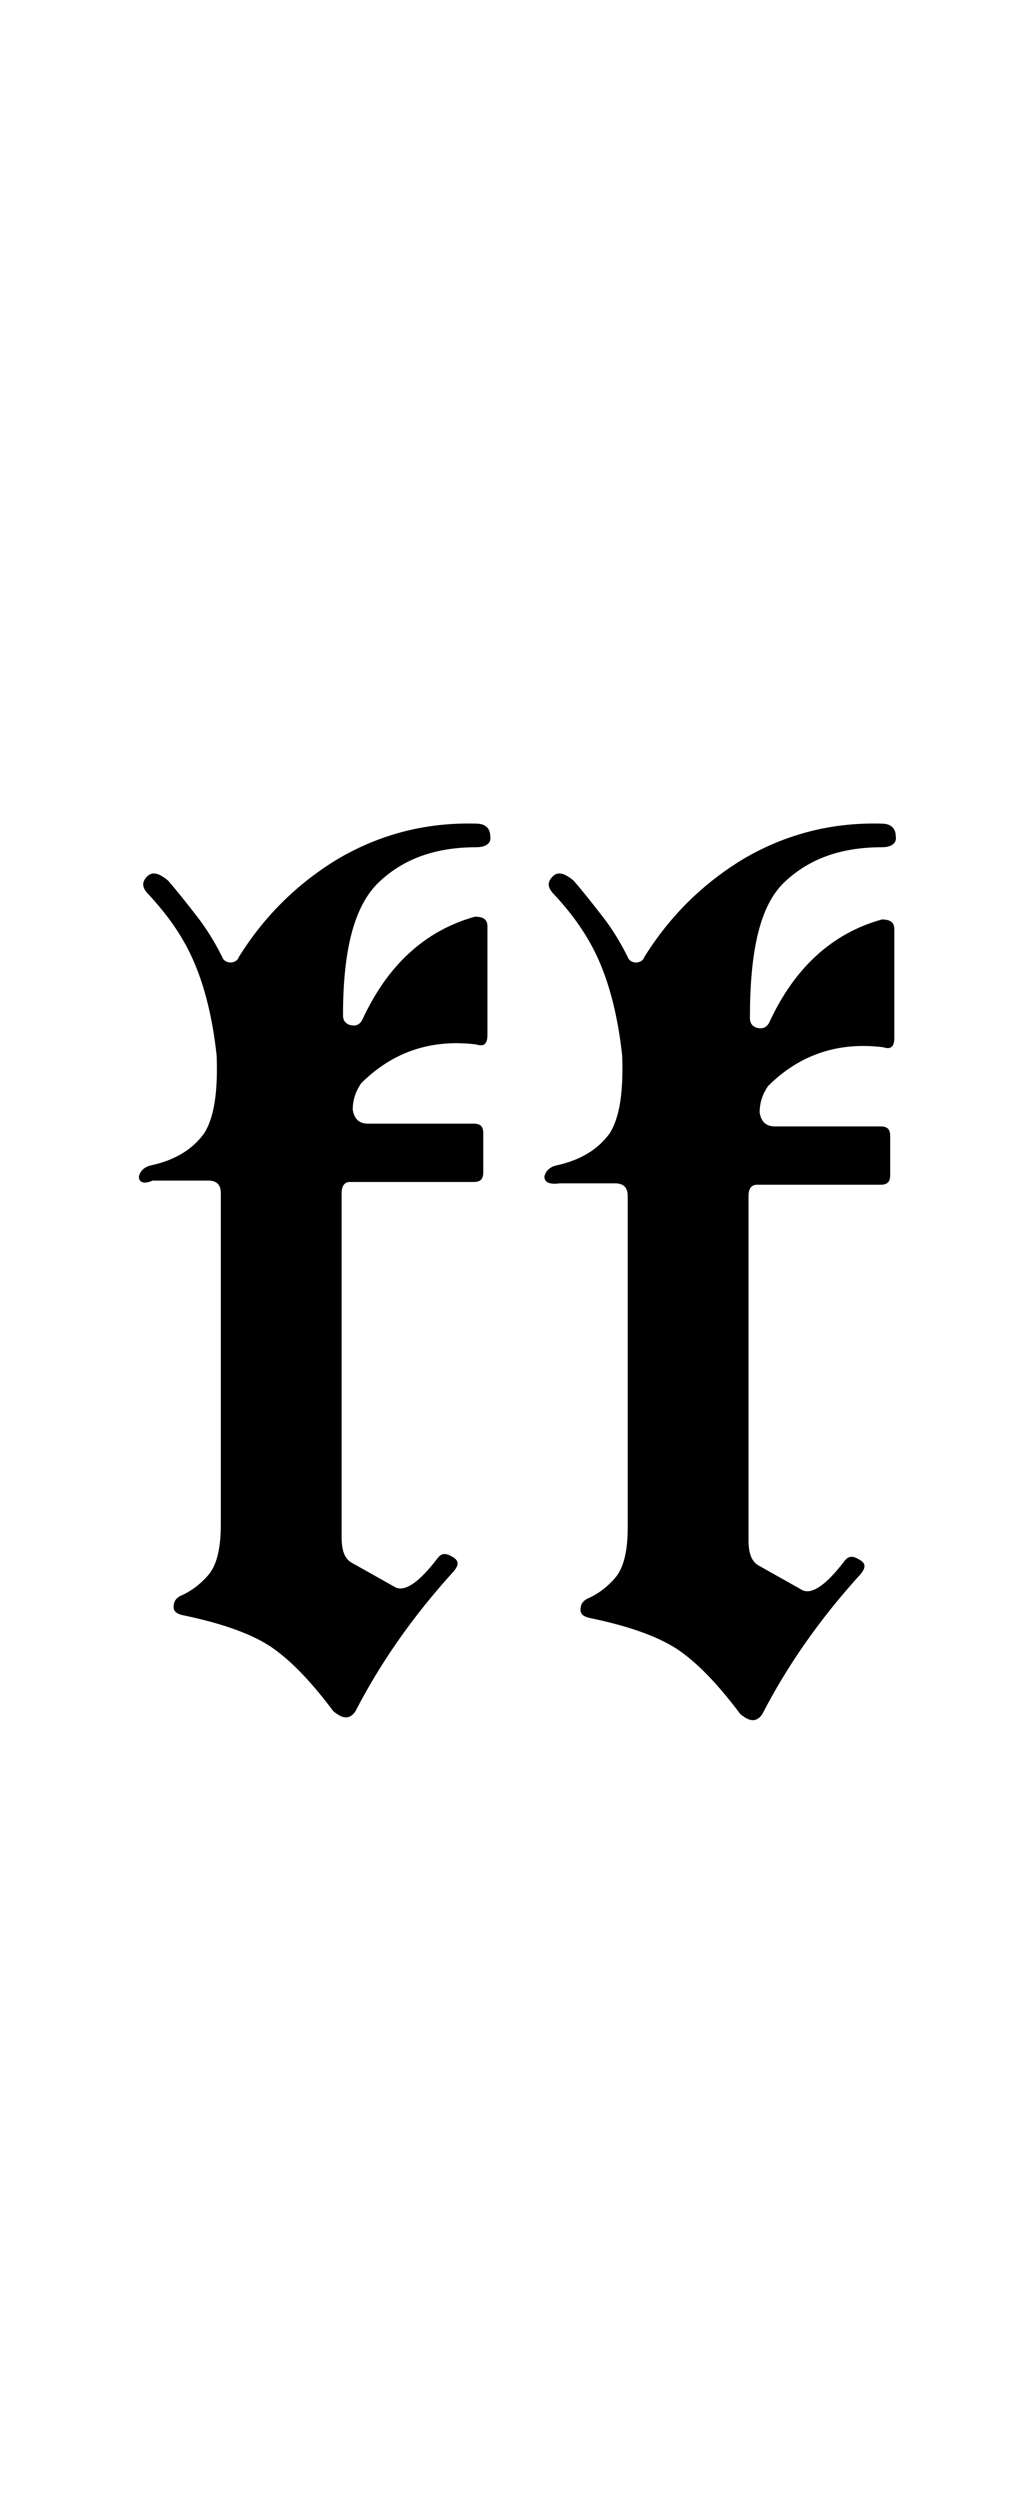 <?xml version="1.0" encoding="utf-8"?>
<!-- Generator: Adobe Illustrator 22.1.0, SVG Export Plug-In . SVG Version: 6.00 Build 0)  -->
<svg version="1.1" xmlns="http://www.w3.org/2000/svg" xmlns:xlink="http://www.w3.org/1999/xlink" x="0px" y="0px"
	 viewBox="0 0 74.6 180" style="enable-background:new 0 0 74.6 180;" xml:space="preserve">
<style type="text/css">
	.st0{display:none;}
	.st1{display:inline;fill:#FF0000;}
</style>
<g id="bg" class="st0">
	<polygon class="st1" points="72.1,0 71.3,0 70.5,0 70.2,0 69.6,0 68.9,0 68.5,0 68,0 67.8,0 67.5,0 67.2,0 67.2,0 66.9,0 66.5,0 
		66.4,0 66.1,0 66.1,0 65.5,0 65.3,0 65.2,0 65.1,0 65,0 64.7,0 64.5,0 64.4,0 64.2,0 64.2,0 64.1,0 64,0 63.9,0 63.6,0 63.6,0 
		63.4,0 63.2,0 63.1,0 63.1,0 62.8,0 62.8,0 62.8,0 62.6,0 62.5,0 62.4,0 62.2,0 62.1,0 62,0 61.9,0 61.8,0 61.8,0 61.7,0 61.7,0 
		61.5,0 61.4,0 61.1,0 61.1,0 61.1,0 61,0 60.9,0 60.9,0 60.9,0 60.8,0 60.7,0 60.7,0 60.4,0 60.4,0 60.4,0 60.3,0 60.1,0 60.1,0 
		60.1,0 60,0 60,0 59.9,0 59.8,0 59.8,0 59.8,0 59.7,0 59.5,0 59.4,0 59.4,0 59.4,0 59.3,0 59.2,0 59.2,0 59.1,0 59.1,0 59,0 59,0 
		59,0 58.9,0 58.7,0 58.7,0 58.5,0 58.4,0 58.4,0 58.4,0 58.3,0 58.3,0 58.2,0 58.2,0 58.1,0 58,0 58,0 58,0 57.9,0 57.9,0 57.8,0 
		57.7,0 57.7,0 57.6,0 57.6,0 57.6,0 57.4,0 57.4,0 57.4,0 57.3,0 57.3,0 57.2,0 57.2,0 57.1,0 57.1,0 57,0 57,0 57,0 57,0 56.9,0 
		56.8,0 56.8,0 56.7,0 56.7,0 56.7,0 56.7,0 56.6,0 56.6,0 56.5,0 56.5,0 56.5,0 56.4,0 56.3,0 56.2,0 56.2,0 56.1,0 56.1,0 56.1,0 
		56,0 56,0 56,0 55.9,0 55.9,0 55.8,0 55.8,0 55.8,0 55.7,0 55.7,0 55.7,0 55.7,0 55.6,0 55.6,0 55.6,0 55.5,0 55.4,0 55.4,0 
		55.3,0 55.3,0 55.1,0 55.1,0 55.1,0 55,0 55,0 55,0 54.9,0 54.9,0 54.9,0 54.8,0 54.8,0 54.7,0 54.7,0 54.7,0 54.7,0 54.7,0 
		54.7,0 54.6,0 54.6,0 54.6,0 54.6,0 54.5,0 54.4,0 54.3,0 54.3,0 54.3,0 54.2,0 54.1,0 54.1,0 54.1,0 54,0 54,0 54,0 54,0 53.9,0 
		53.9,0 53.9,0 53.8,0 53.8,0 53.8,0 53.7,0 53.7,0 53.7,0 53.7,0 53.6,0 53.6,0 53.6,0 53.6,0 53.5,0 53.5,0 53.4,0 53.3,0 53.3,0 
		53.3,0 53.3,0 53.3,0 53.3,0 53.2,0 53.2,0 53.1,0 53.1,0 53,0 53,0 53,0 53,0 53,0 52.9,0 52.9,0 52.9,0 52.8,0 52.8,0 52.8,0 
		52.7,0 52.7,0 52.7,0 52.7,0 52.6,0 52.6,0 52.6,0 52.6,0 52.5,0 52.5,0 52.4,0 52.4,0 52.4,0 52.4,0 52.3,0 52.3,0 52.3,0 52.3,0 
		52.2,0 52.2,0 52.2,0 52.1,0 52.1,0 52.1,0 52.1,0 52,0 52,0 52,0 51.9,0 51.9,0 51.9,0 51.8,0 51.8,0 51.8,0 51.8,0 51.7,0 
		51.7,0 51.6,0 51.6,0 51.6,0 51.6,0 51.6,0 51.5,0 51.5,0 51.4,0 51.4,0 51.4,0 51.4,0 51.4,0 51.3,0 51.3,0 51.3,0 51.3,0 51.3,0 
		51.2,0 51.2,0 51.1,0 51.1,0 51,0 51,0 51,0 50.9,0 50.9,0 50.9,0 50.9,0 50.9,0 50.8,0 50.8,0 50.8,0 50.7,0 50.7,0 50.7,0 
		50.7,0 50.6,0 50.6,0 50.6,0 50.6,0 50.6,0 50.5,0 50.5,0 50.5,0 50.5,0 50.4,0 50.4,0 50.4,0 50.3,0 50.3,0 50.3,0 50.3,0 50.3,0 
		50.2,0 50.2,0 50.2,0 50.2,0 50.1,0 50.1,0 50,0 50,0 50,0 50,0 49.9,0 49.9,0 49.9,0 49.9,0 49.9,0 49.9,0 49.8,0 49.8,0 49.8,0 
		49.7,0 49.7,0 49.7,0 49.7,0 49.7,0 49.7,0 49.7,0 49.6,0 49.6,0 49.6,0 49.6,0 49.6,0 49.5,0 49.5,0 49.5,0 49.5,0 49.4,0 49.4,0 
		49.4,0 49.4,0 49.3,0 49.3,0 49.3,0 49.2,0 49.2,0 49.2,0 49.2,0 49.1,0 49.1,0 49.1,0 49,0 49,0 49,0 49,0 48.9,0 48.9,0 48.9,0 
		48.9,0 48.9,0 48.8,0 48.8,0 48.8,0 48.8,0 48.8,0 48.7,0 48.7,0 48.7,0 48.7,0 48.7,0 48.7,0 48.6,0 48.6,0 48.6,0 48.6,0 48.6,0 
		48.6,0 48.5,0 48.5,0 48.5,0 48.5,0 48.4,0 48.4,0 48.4,0 48.4,0 48.3,0 48.3,0 48.3,0 48.2,0 48.2,0 48.2,0 48.2,0 48.1,0 48.1,0 
		48.1,0 48,0 48,0 48,0 48,0 47.9,0 47.9,0 47.9,0 47.9,0 47.8,0 47.8,0 47.8,0 47.8,0 47.7,0 47.7,0 47.7,0 47.7,0 47.7,0 47.7,0 
		47.6,0 47.6,0 47.6,0 47.6,0 47.6,0 47.6,0 47.6,0 47.6,0 47.5,0 47.5,0 47.5,0 47.5,0 47.4,0 47.4,0 47.4,0 47.3,0 47.3,0 47.3,0 
		47.3,0 47.3,0 47.3,0 47.2,0 47.2,0 47.2,0 47.2,0 47.2,0 47.1,0 47.1,0 47.1,0 47,0 47,0 47,0 47,0 47,0 46.9,0 46.9,0 46.9,0 
		46.9,0 46.9,0 46.8,0 46.8,0 46.8,0 46.7,0 46.7,0 46.7,0 46.7,0 46.7,0 46.7,0 46.6,0 46.6,0 46.6,0 46.6,0 46.6,0 46.6,0 46.6,0 
		46.5,0 46.5,0 46.5,0 46.5,0 46.5,0 46.4,0 46.4,0 46.4,0 46.4,0 46.4,0 46.3,0 46.3,0 46.3,0 46.2,0 46.2,0 46.2,0 46.2,0 46.2,0 
		46.2,0 46.2,0 46.1,0 46.1,0 46.1,0 46.1,0 46,0 46,0 46,0 46,0 46,0 45.9,0 45.9,0 45.9,0 45.9,0 45.9,0 45.9,0 45.8,0 45.8,0 
		45.8,0 45.8,0 45.7,0 45.7,0 45.7,0 45.7,0 45.7,0 45.6,0 45.6,0 45.6,0 45.6,0 45.6,0 45.6,0 45.5,0 45.5,0 45.5,0 45.5,0 45.5,0 
		45.5,0 45.4,0 45.4,0 45.4,0 45.4,0 45.4,0 45.3,0 45.3,0 45.3,0 45.3,0 45.3,0 45.3,0 45.2,0 45.2,0 45.2,0 45.2,0 45.2,0 45.2,0 
		45.1,0 45.1,0 45.1,0 45.1,0 45.1,0 45,0 45,0 45,0 45,0 45,0 44.9,0 44.9,0 44.9,0 44.9,0 44.8,0 44.8,0 44.8,0 44.8,0 44.8,0 
		44.7,0 44.7,0 44.7,0 44.7,0 44.6,0 44.6,0 44.6,0 44.6,0 44.6,0 44.6,0 44.5,0 44.5,0 44.5,0 44.5,0 44.5,0 44.5,0 44.4,0 44.4,0 
		44.4,0 44.4,0 44.4,0 44.3,0 44.3,0 44.3,0 44.3,0 44.3,0 44.3,0 44.3,0 44.3,0 44.2,0 44.2,0 44.2,0 44.2,0 44.2,0 44.2,0 44.2,0 
		44.1,0 44.1,0 44,0 44,0 44,0 44,0 44,0 44,0 43.9,0 43.9,0 43.9,0 43.9,0 43.9,0 43.8,0 43.8,0 43.8,0 43.7,0 43.7,0 43.7,0 
		43.7,0 43.7,0 43.6,0 43.6,0 43.6,0 43.6,0 43.6,0 43.6,0 43.6,0 43.6,0 43.5,0 43.5,0 43.5,0 43.5,0 43.5,0 43.5,0 43.4,0 43.4,0 
		43.4,0 43.4,0 43.4,0 43.3,0 43.3,0 43.3,0 43.3,0 43.3,0 43.3,0 43.3,0 43.2,0 43.2,0 43.2,0 43.2,0 43.2,0 43.2,0 43.2,0 43.1,0 
		43.1,0 43.1,0 43.1,0 43.1,0 43,0 42.9,0 42.9,0 42.9,0 42.9,0 42.9,0 42.9,0 42.9,0 42.9,0 42.8,0 42.8,0 42.8,0 42.8,0 42.8,0 
		42.8,0 42.7,0 42.7,0 42.7,0 42.7,0 42.6,0 42.6,0 42.6,0 42.6,0 42.6,0 42.6,0 42.6,0 42.6,0 42.5,0 42.5,0 42.5,0 42.5,0 42.5,0 
		42.5,0 42.5,0 42.5,0 42.4,0 42.4,0 42.4,0 42.4,0 42.4,0 42.4,0 42.3,0 42.3,0 42.3,0 42.3,0 42.3,0 42.3,0 42.3,0 42.2,0 42.2,0 
		42.2,0 42.2,0 42.2,0 42.2,0 42.2,0 42.1,0 42.1,0 42.1,0 42.1,0 42,0 42,0 41.9,0 41.9,0 41.9,0 41.9,0 41.9,0 41.9,0 41.8,0 
		41.8,0 41.8,0 41.8,0 41.8,0 41.8,0 41.8,0 41.8,0 41.7,0 41.7,0 41.7,0 41.7,0 41.7,0 41.6,0 41.6,0 41.6,0 41.6,0 41.6,0 41.6,0 
		41.5,0 41.5,0 41.5,0 41.5,0 41.5,0 41.5,0 41.5,0 41.5,0 41.4,0 41.4,0 41.4,0 41.4,0 41.4,0 41.3,0 41.3,0 41.3,0 41.3,0 41.3,0 
		41.2,0 41.2,0 41.2,0 41.2,0 41.2,0 41.2,0 41.2,0 41.2,0 41.1,0 41.1,0 41.1,0 41.1,0 41,0 41,0 41,0 41,0 41,0 41,0 40.9,0 
		40.9,0 40.9,0 40.9,0 40.9,0 40.8,0 40.8,0 40.8,0 40.8,0 40.8,0 40.8,0 40.7,0 40.7,0 40.7,0 40.7,0 40.7,0 40.6,0 40.6,0 40.6,0 
		40.6,0 40.6,0 40.6,0 40.5,0 40.5,0 40.5,0 40.5,0 40.5,0 40.5,0 40.5,0 40.4,0 40.4,0 40.4,0 40.4,0 40.4,0 40.4,0 40.4,0 40.3,0 
		40.3,0 40.3,0 40.3,0 40.3,0 40.2,0 40.2,0 40.2,0 40.2,0 40.2,0 40.2,0 40.2,0 40.2,0 40.1,0 40.1,0 40.1,0 40.1,0 40.1,0 40,0 
		40,0 40,0 39.9,0 39.9,0 39.9,0 39.9,0 39.9,0 39.9,0 39.9,0 39.8,0 39.8,0 39.8,0 39.8,0 39.8,0 39.8,0 39.8,0 39.8,0 39.7,0 
		39.7,0 39.7,0 39.7,0 39.6,0 39.6,0 39.6,0 39.6,0 39.6,0 39.6,0 39.5,0 39.5,0 39.5,0 39.5,0 39.5,0 39.5,0 39.5,0 39.5,0 39.4,0 
		39.4,0 39.4,0 39.4,0 39.4,0 39.3,0 39.3,0 39.3,0 39.3,0 39.3,0 39.3,0 39.2,0 39.2,0 39.2,0 39.2,0 39.2,0 39.2,0 39.2,0 39.2,0 
		39.1,0 39.1,0 39.1,0 39.1,0 39.1,0 39.1,0 39.1,0 39.1,0 39.1,0 39.1,0 39,0 39,0 39,0 39,0 38.9,0 38.9,0 38.9,0 38.9,0 38.9,0 
		38.8,0 38.8,0 38.8,0 38.8,0 38.8,0 38.8,0 38.8,0 38.8,0 38.7,0 38.7,0 38.7,0 38.6,0 38.6,0 38.6,0 38.6,0 38.5,0 38.5,0 38.5,0 
		38.5,0 38.5,0 38.5,0 38.5,0 38.5,0 38.5,0 38.5,0 38.4,0 38.4,0 38.4,0 38.4,0 38.4,0 38.4,0 38.3,0 38.3,0 38.3,0 38.3,0 38.3,0 
		38.2,0 38.2,0 38.2,0 38.2,0 38.2,0 38.2,0 38.2,0 38.2,0 38.1,0 38.1,0 38.1,0 38.1,0 38.1,0 38.1,0 38.1,0 38,0 38,0 38,0 38,0 
		38,0 38,0 38,0 37.9,0 37.9,0 37.9,0 37.9,0 37.9,0 37.8,0 37.8,0 37.8,0 37.8,0 37.7,0 37.7,0 37.7,0 37.7,0 37.7,0 37.7,0 
		37.7,0 37.6,0 37.6,0 37.5,0 37.5,0 37.5,0 37.5,0 37.5,0 37.5,0 37.5,0 37.5,0 37.5,0 37.4,0 37.4,0 37.4,0 37.4,0 37.4,0 37.4,0 
		37.3,0 37.3,0 37.3,0 37.3,0 37.3,0 37.3,0 37.3,0 37.2,0 37.2,0 37.2,0 37.2,0 37.2,0 37.2,0 37.2,0 37.1,0 37.1,0 37.1,0 37.1,0 
		37.1,0 37.1,0 37.1,0 37,0 37,0 37,0 37,0 36.9,0 36.9,0 36.9,0 36.9,0 36.9,0 36.9,0 36.9,0 36.8,0 36.8,0 36.8,0 36.8,0 36.7,0 
		36.7,0 36.7,0 36.7,0 36.6,0 36.6,0 36.6,0 36.6,0 36.6,0 36.6,0 36.6,0 36.6,0 36.5,0 36.5,0 36.5,0 36.5,0 36.5,0 36.5,0 36.5,0 
		36.4,0 36.4,0 36.4,0 36.4,0 36.4,0 36.4,0 36.4,0 36.3,0 36.3,0 36.3,0 36.3,0 36.3,0 36.3,0 36.2,0 36.2,0 36.2,0 36.2,0 36.2,0 
		36.2,0 36.1,0 36.1,0 36.1,0 36.1,0 36.1,0 36.1,0 36.1,0 36.1,0 36.1,0 36,0 36,0 36,0 36,0 35.9,0 35.9,0 35.9,0 35.9,0 35.8,0 
		35.8,0 35.8,0 35.8,0 35.8,0 35.8,0 35.8,0 35.8,0 35.7,0 35.7,0 35.7,0 35.7,0 35.7,0 35.6,0 35.6,0 35.6,0 35.6,0 35.5,0 35.5,0 
		35.5,0 35.5,0 35.5,0 35.5,0 35.5,0 35.5,0 35.5,0 35.4,0 35.4,0 35.4,0 35.4,0 35.4,0 35.4,0 35.4,0 35.4,0 35.4,0 35.3,0 35.3,0 
		35.3,0 35.3,0 35.2,0 35.2,0 35.2,0 35.2,0 35.2,0 35.2,0 35.1,0 35.1,0 35.1,0 35.1,0 35.1,0 35.1,0 35.1,0 35.1,0 35.1,0 35,0 
		35,0 35,0 35,0 35,0 34.9,0 34.9,0 34.9,0 34.9,0 34.9,0 34.8,0 34.8,0 34.8,0 34.8,0 34.8,0 34.8,0 34.8,0 34.8,0 34.7,0 34.7,0 
		34.7,0 34.7,0 34.7,0 34.7,0 34.7,0 34.6,0 34.6,0 34.5,0 34.5,0 34.5,0 34.5,0 34.5,0 34.5,0 34.4,0 34.4,0 34.4,0 34.4,0 34.4,0 
		34.4,0 34.4,0 34.4,0 34.3,0 34.3,0 34.3,0 34.3,0 34.3,0 34.2,0 34.2,0 34.2,0 34.2,0 34.2,0 34.1,0 34.1,0 34.1,0 34.1,0 34.1,0 
		34.1,0 34.1,0 34.1,0 34.1,0 34,0 34,0 34,0 34,0 34,0 33.9,0 33.9,0 33.9,0 33.9,0 33.9,0 33.8,0 33.8,0 33.8,0 33.8,0 33.8,0 
		33.8,0 33.7,0 33.7,0 33.7,0 33.7,0 33.7,0 33.7,0 33.6,0 33.6,0 33.6,0 33.6,0 33.6,0 33.6,0 33.5,0 33.5,0 33.5,0 33.4,0 33.4,0 
		33.4,0 33.4,0 33.4,0 33.4,0 33.4,0 33.4,0 33.3,0 33.3,0 33.3,0 33.3,0 33.3,0 33.3,0 33.2,0 33.2,0 33.2,0 33.2,0 33.2,0 33.1,0 
		33.1,0 33.1,0 33.1,0 33.1,0 33.1,0 33.1,0 33,0 33,0 33,0 33,0 33,0 33,0 33,0 32.9,0 32.9,0 32.9,0 32.9,0 32.9,0 32.8,0 32.8,0 
		32.8,0 32.8,0 32.8,0 32.8,0 32.7,0 32.7,0 32.7,0 32.7,0 32.7,0 32.7,0 32.7,0 32.6,0 32.6,0 32.6,0 32.5,0 32.5,0 32.5,0 32.5,0 
		32.4,0 32.4,0 32.4,0 32.4,0 32.4,0 32.4,0 32.4,0 32.3,0 32.3,0 32.3,0 32.3,0 32.3,0 32.3,0 32.3,0 32.2,0 32.2,0 32.2,0 32.2,0 
		32.2,0 32.1,0 32.1,0 32.1,0 32.1,0 32.1,0 32.1,0 32.1,0 32.1,0 32.1,0 32,0 32,0 32,0 32,0 32,0 32,0 32,0 31.9,0 31.9,0 31.9,0 
		31.9,0 31.8,0 31.8,0 31.8,0 31.8,0 31.8,0 31.8,0 31.7,0 31.7,0 31.7,0 31.7,0 31.7,0 31.7,0 31.7,0 31.7,0 31.7,0 31.6,0 31.5,0 
		31.5,0 31.5,0 31.5,0 31.5,0 31.4,0 31.4,0 31.4,0 31.4,0 31.4,0 31.4,0 31.4,0 31.3,0 31.3,0 31.3,0 31.3,0 31.3,0 31.2,0 31.2,0 
		31.2,0 31.2,0 31.2,0 31.2,0 31.1,0 31.1,0 31.1,0 31.1,0 31.1,0 31.1,0 31.1,0 31,0 31,0 31,0 31,0 31,0 31,0 31,0 30.9,0 30.9,0 
		30.9,0 30.9,0 30.9,0 30.9,0 30.8,0 30.8,0 30.8,0 30.7,0 30.7,0 30.7,0 30.7,0 30.7,0 30.6,0 30.6,0 30.6,0 30.6,0 30.6,0 30.6,0 
		30.5,0 30.5,0 30.4,0 30.4,0 30.4,0 30.4,0 30.4,0 30.4,0 30.4,0 30.3,0 30.3,0 30.3,0 30.3,0 30.3,0 30.3,0 30.3,0 30.3,0 30.2,0 
		30.2,0 30.2,0 30.2,0 30.2,0 30.1,0 30.1,0 30.1,0 30.1,0 30,0 30,0 30,0 30,0 30,0 30,0 30,0 30,0 29.9,0 29.9,0 29.9,0 29.9,0 
		29.8,0 29.8,0 29.8,0 29.8,0 29.7,0 29.7,0 29.7,0 29.7,0 29.6,0 29.6,0 29.6,0 29.6,0 29.6,0 29.5,0 29.5,0 29.5,0 29.5,0 29.5,0 
		29.5,0 29.4,0 29.4,0 29.4,0 29.4,0 29.4,0 29.3,0 29.3,0 29.3,0 29.3,0 29.3,0 29.3,0 29.3,0 29.2,0 29.2,0 29.2,0 29.2,0 29.2,0 
		29.1,0 29.1,0 29.1,0 29.1,0 29,0 29,0 29,0 29,0 29,0 29,0 29,0 29,0 28.9,0 28.9,0 28.9,0 28.9,0 28.9,0 28.8,0 28.8,0 28.8,0 
		28.7,0 28.7,0 28.7,0 28.7,0 28.7,0 28.7,0 28.6,0 28.6,0 28.6,0 28.6,0 28.6,0 28.5,0 28.5,0 28.5,0 28.5,0 28.4,0 28.4,0 28.4,0 
		28.4,0 28.4,0 28.4,0 28.4,0 28.4,0 28.3,0 28.3,0 28.3,0 28.2,0 28.2,0 28.2,0 28.2,0 28.2,0 28.1,0 28.1,0 28.1,0 28.1,0 28.1,0 
		28,0 28,0 28,0 28,0 28,0 28,0 27.9,0 27.9,0 27.9,0 27.9,0 27.9,0 27.9,0 27.8,0 27.8,0 27.8,0 27.8,0 27.7,0 27.7,0 27.7,0 
		27.7,0 27.7,0 27.6,0 27.6,0 27.6,0 27.6,0 27.6,0 27.5,0 27.5,0 27.5,0 27.4,0 27.4,0 27.4,0 27.4,0 27.4,0 27.3,0 27.3,0 27.3,0 
		27.3,0 27.3,0 27.3,0 27.2,0 27.2,0 27.1,0 27.1,0 27.1,0 27.1,0 27.1,0 27,0 27,0 27,0 27,0 27,0 27,0 27,0 27,0 26.9,0 26.9,0 
		26.9,0 26.9,0 26.9,0 26.9,0 26.8,0 26.8,0 26.8,0 26.7,0 26.7,0 26.7,0 26.7,0 26.7,0 26.6,0 26.6,0 26.6,0 26.6,0 26.5,0 26.5,0 
		26.5,0 26.4,0 26.4,0 26.4,0 26.3,0 26.3,0 26.3,0 26.3,0 26.2,0 26.2,0 26.2,0 26.2,0 26.1,0 26.1,0 26.1,0 26,0 26,0 26,0 26,0 
		26,0 26,0 26,0 25.9,0 25.9,0 25.9,0 25.9,0 25.9,0 25.9,0 25.8,0 25.8,0 25.8,0 25.8,0 25.8,0 25.7,0 25.7,0 25.7,0 25.7,0 
		25.6,0 25.6,0 25.6,0 25.6,0 25.6,0 25.5,0 25.5,0 25.4,0 25.4,0 25.4,0 25.4,0 25.3,0 25.3,0 25.3,0 25.3,0 25.2,0 25.2,0 25.2,0 
		25.2,0 25.1,0 25.1,0 25.1,0 25.1,0 25,0 25,0 25,0 25,0 25,0 24.9,0 24.9,0 24.9,0 24.9,0 24.9,0 24.9,0 24.9,0 24.8,0 24.8,0 
		24.8,0 24.7,0 24.7,0 24.7,0 24.7,0 24.7,0 24.7,0 24.6,0 24.6,0 24.6,0 24.6,0 24.5,0 24.5,0 24.4,0 24.4,0 24.4,0 24.3,0 24.3,0 
		24.3,0 24.3,0 24.3,0 24.2,0 24.2,0 24.2,0 24.2,0 24.1,0 24.1,0 24.1,0 24.1,0 24,0 24,0 24,0 24,0 24,0 23.9,0 23.9,0 23.9,0 
		23.9,0 23.8,0 23.8,0 23.8,0 23.7,0 23.7,0 23.7,0 23.7,0 23.6,0 23.6,0 23.6,0 23.6,0 23.5,0 23.5,0 23.4,0 23.4,0 23.3,0 23.3,0 
		23.3,0 23.3,0 23.3,0 23.2,0 23.2,0 23.2,0 23.2,0 23.2,0 23.1,0 23,0 23,0 23,0 23,0 23,0 22.9,0 22.9,0 22.9,0 22.8,0 22.8,0 
		22.8,0 22.8,0 22.7,0 22.7,0 22.7,0 22.6,0 22.6,0 22.6,0 22.5,0 22.5,0 22.5,0 22.5,0 22.4,0 22.4,0 22.4,0 22.3,0 22.3,0 22.3,0 
		22.2,0 22.2,0 22.2,0 22.2,0 22.2,0 22.1,0 22.1,0 22,0 22,0 22,0 22,0 21.9,0 21.9,0 21.9,0 21.8,0 21.8,0 21.8,0 21.8,0 21.7,0 
		21.7,0 21.7,0 21.6,0 21.6,0 21.6,0 21.6,0 21.5,0 21.5,0 21.5,0 21.4,0 21.4,0 21.3,0 21.3,0 21.3,0 21.3,0 21.3,0 21.2,0 21.1,0 
		21.1,0 21.1,0 21,0 21,0 21,0 21,0 20.9,0 20.9,0 20.9,0 20.9,0 20.8,0 20.8,0 20.8,0 20.7,0 20.7,0 20.7,0 20.6,0 20.6,0 20.6,0 
		20.6,0 20.5,0 20.5,0 20.4,0 20.4,0 20.3,0 20.3,0 20.3,0 20.2,0 20.1,0 20,0 20,0 20,0 20,0 19.9,0 19.9,0 19.9,0 19.9,0 19.9,0 
		19.9,0 19.8,0 19.8,0 19.7,0 19.7,0 19.7,0 19.6,0 19.6,0 19.6,0 19.5,0 19.5,0 19.4,0 19.3,0 19.3,0 19.2,0 19.2,0 19.1,0 19,0 
		19,0 19,0 18.9,0 18.9,0 18.9,0 18.9,0 18.8,0 18.8,0 18.8,0 18.7,0 18.7,0 18.6,0 18.6,0 18.6,0 18.5,0 18.5,0 18.5,0 18.4,0 
		18.4,0 18.3,0 18.2,0 18.1,0 18.1,0 18,0 18,0 18,0 17.9,0 17.9,0 17.8,0 17.8,0 17.8,0 17.8,0 17.7,0 17.6,0 17.6,0 17.6,0 
		17.5,0 17.5,0 17.5,0 17.4,0 17.4,0 17.3,0 17.3,0 17.2,0 17.2,0 17.1,0 17,0 17,0 16.9,0 16.9,0 16.9,0 16.8,0 16.7,0 16.7,0 
		16.6,0 16.6,0 16.6,0 16.5,0 16.4,0 16.4,0 16.3,0 16.3,0 16.2,0 16.2,0 16.2,0 16.1,0 15.9,0 15.9,0 15.7,0 15.6,0 15.6,0 15.6,0 
		15.5,0 15.5,0 15.4,0 15.4,0 15.3,0 15.2,0 15.2,0 15.2,0 15.1,0 14.9,0 14.8,0 14.8,0 14.7,0 14.7,0 14.6,0 14.5,0 14.5,0 14.5,0 
		14.4,0 14.3,0 14.2,0 14.2,0 14.2,0 13.9,0 13.9,0 13.8,0 13.7,0 13.7,0 13.7,0 13.6,0 13.5,0 13.5,0 13.5,0 13.2,0 13,0 12.9,0 
		12.9,0 12.8,0 12.8,0 12.6,0 12.6,0 12.5,0 12.4,0 12.2,0 12.1,0 11.9,0 11.8,0 11.8,0 11.8,0 11.5,0 11.5,0 11.4,0 11.2,0 11,0 
		11,0 10.7,0 10.5,0 10.5,0 10.4,0 10.4,0 10.2,0 10.1,0 9.9,0 9.6,0 9.5,0 9.3,0 9.3,0 9.1,0 8.5,0 8.5,0 8.2,0 8.1,0 7.7,0 7.4,0 
		7.4,0 7.1,0 6.8,0 6.6,0 6.1,0 5.7,0 5,0 4.4,0 4.1,0 3.3,0 2.5,0 0,0 0,180 2.5,180 3.3,180 4.1,180 4.4,180 5,180 5.7,180 
		6.1,180 6.6,180 6.8,180 7.1,180 7.4,180 7.4,180 7.7,180 8.1,180 8.2,180 8.5,180 8.5,180 9.1,180 9.3,180 9.3,180 9.5,180 
		9.6,180 9.9,180 10.1,180 10.2,180 10.4,180 10.4,180 10.5,180 10.5,180 10.7,180 11,180 11,180 11.2,180 11.4,180 11.5,180 
		11.5,180 11.8,180 11.8,180 11.8,180 11.9,180 12.1,180 12.2,180 12.4,180 12.5,180 12.6,180 12.6,180 12.8,180 12.8,180 12.9,180 
		12.9,180 13,180 13.2,180 13.5,180 13.5,180 13.5,180 13.6,180 13.7,180 13.7,180 13.7,180 13.8,180 13.9,180 13.9,180 14.2,180 
		14.2,180 14.2,180 14.3,180 14.4,180 14.5,180 14.5,180 14.5,180 14.6,180 14.7,180 14.7,180 14.8,180 14.8,180 14.9,180 15.1,180 
		15.2,180 15.2,180 15.2,180 15.3,180 15.4,180 15.4,180 15.5,180 15.5,180 15.6,180 15.6,180 15.6,180 15.7,180 15.9,180 15.9,180 
		16.1,180 16.2,180 16.2,180 16.2,180 16.3,180 16.3,180 16.4,180 16.4,180 16.5,180 16.6,180 16.6,180 16.6,180 16.7,180 16.7,180 
		16.8,180 16.9,180 16.9,180 16.9,180 17,180 17,180 17.1,180 17.2,180 17.2,180 17.3,180 17.3,180 17.4,180 17.4,180 17.5,180 
		17.5,180 17.5,180 17.6,180 17.6,180 17.6,180 17.7,180 17.8,180 17.8,180 17.8,180 17.8,180 17.9,180 17.9,180 18,180 18,180 
		18,180 18.1,180 18.1,180 18.2,180 18.3,180 18.4,180 18.4,180 18.5,180 18.5,180 18.5,180 18.6,180 18.6,180 18.6,180 18.7,180 
		18.7,180 18.8,180 18.8,180 18.8,180 18.9,180 18.9,180 18.9,180 18.9,180 19,180 19,180 19,180 19.1,180 19.2,180 19.2,180 
		19.3,180 19.3,180 19.4,180 19.5,180 19.5,180 19.6,180 19.6,180 19.6,180 19.7,180 19.7,180 19.7,180 19.8,180 19.8,180 19.9,180 
		19.9,180 19.9,180 19.9,180 19.9,180 19.9,180 20,180 20,180 20,180 20,180 20.1,180 20.2,180 20.3,180 20.3,180 20.3,180 
		20.4,180 20.4,180 20.5,180 20.5,180 20.6,180 20.6,180 20.6,180 20.6,180 20.7,180 20.7,180 20.7,180 20.8,180 20.8,180 20.8,180 
		20.9,180 20.9,180 20.9,180 20.9,180 21,180 21,180 21,180 21,180 21.1,180 21.1,180 21.1,180 21.2,180 21.3,180 21.3,180 
		21.3,180 21.3,180 21.3,180 21.4,180 21.4,180 21.5,180 21.5,180 21.5,180 21.6,180 21.6,180 21.6,180 21.6,180 21.7,180 21.7,180 
		21.7,180 21.8,180 21.8,180 21.8,180 21.8,180 21.9,180 21.9,180 21.9,180 22,180 22,180 22,180 22,180 22.1,180 22.1,180 
		22.2,180 22.2,180 22.2,180 22.2,180 22.2,180 22.3,180 22.3,180 22.3,180 22.4,180 22.4,180 22.4,180 22.5,180 22.5,180 22.5,180 
		22.5,180 22.6,180 22.6,180 22.6,180 22.7,180 22.7,180 22.7,180 22.8,180 22.8,180 22.8,180 22.8,180 22.9,180 22.9,180 22.9,180 
		23,180 23,180 23,180 23,180 23,180 23.1,180 23.2,180 23.2,180 23.2,180 23.2,180 23.2,180 23.3,180 23.3,180 23.3,180 23.3,180 
		23.3,180 23.4,180 23.4,180 23.5,180 23.5,180 23.6,180 23.6,180 23.6,180 23.6,180 23.7,180 23.7,180 23.7,180 23.7,180 23.8,180 
		23.8,180 23.8,180 23.9,180 23.9,180 23.9,180 23.9,180 24,180 24,180 24,180 24,180 24,180 24.1,180 24.1,180 24.1,180 24.1,180 
		24.2,180 24.2,180 24.2,180 24.2,180 24.3,180 24.3,180 24.3,180 24.3,180 24.3,180 24.4,180 24.4,180 24.4,180 24.5,180 24.5,180 
		24.6,180 24.6,180 24.6,180 24.6,180 24.7,180 24.7,180 24.7,180 24.7,180 24.7,180 24.7,180 24.8,180 24.8,180 24.8,180 24.9,180 
		24.9,180 24.9,180 24.9,180 24.9,180 24.9,180 24.9,180 25,180 25,180 25,180 25,180 25,180 25.1,180 25.1,180 25.1,180 25.1,180 
		25.2,180 25.2,180 25.2,180 25.2,180 25.3,180 25.3,180 25.3,180 25.3,180 25.4,180 25.4,180 25.4,180 25.4,180 25.5,180 25.5,180 
		25.6,180 25.6,180 25.6,180 25.6,180 25.6,180 25.7,180 25.7,180 25.7,180 25.7,180 25.8,180 25.8,180 25.8,180 25.8,180 25.8,180 
		25.9,180 25.9,180 25.9,180 25.9,180 25.9,180 25.9,180 26,180 26,180 26,180 26,180 26,180 26,180 26,180 26.1,180 26.1,180 
		26.1,180 26.2,180 26.2,180 26.2,180 26.2,180 26.3,180 26.3,180 26.3,180 26.3,180 26.4,180 26.4,180 26.4,180 26.5,180 26.5,180 
		26.5,180 26.6,180 26.6,180 26.6,180 26.6,180 26.7,180 26.7,180 26.7,180 26.7,180 26.7,180 26.8,180 26.8,180 26.8,180 26.9,180 
		26.9,180 26.9,180 26.9,180 26.9,180 26.9,180 27,180 27,180 27,180 27,180 27,180 27,180 27,180 27,180 27.1,180 27.1,180 
		27.1,180 27.1,180 27.1,180 27.2,180 27.2,180 27.3,180 27.3,180 27.3,180 27.3,180 27.3,180 27.3,180 27.4,180 27.4,180 27.4,180 
		27.4,180 27.4,180 27.5,180 27.5,180 27.5,180 27.6,180 27.6,180 27.6,180 27.6,180 27.6,180 27.7,180 27.7,180 27.7,180 27.7,180 
		27.7,180 27.8,180 27.8,180 27.8,180 27.8,180 27.9,180 27.9,180 27.9,180 27.9,180 27.9,180 27.9,180 28,180 28,180 28,180 
		28,180 28,180 28,180 28.1,180 28.1,180 28.1,180 28.1,180 28.1,180 28.2,180 28.2,180 28.2,180 28.2,180 28.2,180 28.3,180 
		28.3,180 28.3,180 28.4,180 28.4,180 28.4,180 28.4,180 28.4,180 28.4,180 28.4,180 28.4,180 28.5,180 28.5,180 28.5,180 28.5,180 
		28.6,180 28.6,180 28.6,180 28.6,180 28.6,180 28.7,180 28.7,180 28.7,180 28.7,180 28.7,180 28.7,180 28.8,180 28.8,180 28.8,180 
		28.9,180 28.9,180 28.9,180 28.9,180 28.9,180 29,180 29,180 29,180 29,180 29,180 29,180 29,180 29,180 29.1,180 29.1,180 
		29.1,180 29.1,180 29.2,180 29.2,180 29.2,180 29.2,180 29.2,180 29.3,180 29.3,180 29.3,180 29.3,180 29.3,180 29.3,180 29.3,180 
		29.4,180 29.4,180 29.4,180 29.4,180 29.4,180 29.5,180 29.5,180 29.5,180 29.5,180 29.5,180 29.5,180 29.6,180 29.6,180 29.6,180 
		29.6,180 29.6,180 29.7,180 29.7,180 29.7,180 29.7,180 29.8,180 29.8,180 29.8,180 29.8,180 29.9,180 29.9,180 29.9,180 29.9,180 
		30,180 30,180 30,180 30,180 30,180 30,180 30,180 30,180 30.1,180 30.1,180 30.1,180 30.1,180 30.2,180 30.2,180 30.2,180 
		30.2,180 30.2,180 30.3,180 30.3,180 30.3,180 30.3,180 30.3,180 30.3,180 30.3,180 30.3,180 30.4,180 30.4,180 30.4,180 30.4,180 
		30.4,180 30.4,180 30.4,180 30.5,180 30.5,180 30.6,180 30.6,180 30.6,180 30.6,180 30.6,180 30.6,180 30.7,180 30.7,180 30.7,180 
		30.7,180 30.7,180 30.8,180 30.8,180 30.8,180 30.9,180 30.9,180 30.9,180 30.9,180 30.9,180 30.9,180 31,180 31,180 31,180 
		31,180 31,180 31,180 31,180 31.1,180 31.1,180 31.1,180 31.1,180 31.1,180 31.1,180 31.1,180 31.2,180 31.2,180 31.2,180 
		31.2,180 31.2,180 31.2,180 31.3,180 31.3,180 31.3,180 31.3,180 31.3,180 31.4,180 31.4,180 31.4,180 31.4,180 31.4,180 31.4,180 
		31.4,180 31.5,180 31.5,180 31.5,180 31.5,180 31.5,180 31.6,180 31.7,180 31.7,180 31.7,180 31.7,180 31.7,180 31.7,180 31.7,180 
		31.7,180 31.7,180 31.8,180 31.8,180 31.8,180 31.8,180 31.8,180 31.8,180 31.9,180 31.9,180 31.9,180 31.9,180 32,180 32,180 
		32,180 32,180 32,180 32,180 32,180 32.1,180 32.1,180 32.1,180 32.1,180 32.1,180 32.1,180 32.1,180 32.1,180 32.1,180 32.2,180 
		32.2,180 32.2,180 32.2,180 32.2,180 32.3,180 32.3,180 32.3,180 32.3,180 32.3,180 32.3,180 32.3,180 32.4,180 32.4,180 32.4,180 
		32.4,180 32.4,180 32.4,180 32.4,180 32.5,180 32.5,180 32.5,180 32.5,180 32.6,180 32.6,180 32.6,180 32.7,180 32.7,180 32.7,180 
		32.7,180 32.7,180 32.7,180 32.7,180 32.8,180 32.8,180 32.8,180 32.8,180 32.8,180 32.8,180 32.9,180 32.9,180 32.9,180 32.9,180 
		32.9,180 33,180 33,180 33,180 33,180 33,180 33,180 33,180 33.1,180 33.1,180 33.1,180 33.1,180 33.1,180 33.1,180 33.1,180 
		33.2,180 33.2,180 33.2,180 33.2,180 33.2,180 33.3,180 33.3,180 33.3,180 33.3,180 33.3,180 33.3,180 33.4,180 33.4,180 33.4,180 
		33.4,180 33.4,180 33.4,180 33.4,180 33.4,180 33.5,180 33.5,180 33.5,180 33.6,180 33.6,180 33.6,180 33.6,180 33.6,180 33.6,180 
		33.7,180 33.7,180 33.7,180 33.7,180 33.7,180 33.7,180 33.8,180 33.8,180 33.8,180 33.8,180 33.8,180 33.8,180 33.9,180 33.9,180 
		33.9,180 33.9,180 33.9,180 34,180 34,180 34,180 34,180 34,180 34.1,180 34.1,180 34.1,180 34.1,180 34.1,180 34.1,180 34.1,180 
		34.1,180 34.1,180 34.2,180 34.2,180 34.2,180 34.2,180 34.2,180 34.3,180 34.3,180 34.3,180 34.3,180 34.3,180 34.4,180 34.4,180 
		34.4,180 34.4,180 34.4,180 34.4,180 34.4,180 34.4,180 34.5,180 34.5,180 34.5,180 34.5,180 34.5,180 34.5,180 34.6,180 34.6,180 
		34.7,180 34.7,180 34.7,180 34.7,180 34.7,180 34.7,180 34.7,180 34.8,180 34.8,180 34.8,180 34.8,180 34.8,180 34.8,180 34.8,180 
		34.8,180 34.9,180 34.9,180 34.9,180 34.9,180 34.9,180 35,180 35,180 35,180 35,180 35,180 35.1,180 35.1,180 35.1,180 35.1,180 
		35.1,180 35.1,180 35.1,180 35.1,180 35.1,180 35.2,180 35.2,180 35.2,180 35.2,180 35.2,180 35.2,180 35.3,180 35.3,180 35.3,180 
		35.3,180 35.4,180 35.4,180 35.4,180 35.4,180 35.4,180 35.4,180 35.4,180 35.4,180 35.4,180 35.5,180 35.5,180 35.5,180 35.5,180 
		35.5,180 35.5,180 35.5,180 35.5,180 35.5,180 35.6,180 35.6,180 35.6,180 35.6,180 35.7,180 35.7,180 35.7,180 35.7,180 35.7,180 
		35.8,180 35.8,180 35.8,180 35.8,180 35.8,180 35.8,180 35.8,180 35.8,180 35.9,180 35.9,180 35.9,180 35.9,180 36,180 36,180 
		36,180 36,180 36.1,180 36.1,180 36.1,180 36.1,180 36.1,180 36.1,180 36.1,180 36.1,180 36.1,180 36.2,180 36.2,180 36.2,180 
		36.2,180 36.2,180 36.2,180 36.3,180 36.3,180 36.3,180 36.3,180 36.3,180 36.3,180 36.4,180 36.4,180 36.4,180 36.4,180 36.4,180 
		36.4,180 36.4,180 36.5,180 36.5,180 36.5,180 36.5,180 36.5,180 36.5,180 36.5,180 36.6,180 36.6,180 36.6,180 36.6,180 36.6,180 
		36.6,180 36.6,180 36.6,180 36.7,180 36.7,180 36.7,180 36.7,180 36.8,180 36.8,180 36.8,180 36.8,180 36.9,180 36.9,180 36.9,180 
		36.9,180 36.9,180 36.9,180 36.9,180 37,180 37,180 37,180 37,180 37.1,180 37.1,180 37.1,180 37.1,180 37.1,180 37.1,180 
		37.1,180 37.2,180 37.2,180 37.2,180 37.2,180 37.2,180 37.2,180 37.2,180 37.3,180 37.3,180 37.3,180 37.3,180 37.3,180 37.3,180 
		37.3,180 37.4,180 37.4,180 37.4,180 37.4,180 37.4,180 37.4,180 37.5,180 37.5,180 37.5,180 37.5,180 37.5,180 37.5,180 37.5,180 
		37.5,180 37.5,180 37.6,180 37.6,180 37.7,180 37.7,180 37.7,180 37.7,180 37.7,180 37.7,180 37.7,180 37.8,180 37.8,180 37.8,180 
		37.8,180 37.9,180 37.9,180 37.9,180 37.9,180 37.9,180 38,180 38,180 38,180 38,180 38,180 38,180 38,180 38.1,180 38.1,180 
		38.1,180 38.1,180 38.1,180 38.1,180 38.1,180 38.2,180 38.2,180 38.2,180 38.2,180 38.2,180 38.2,180 38.2,180 38.2,180 38.3,180 
		38.3,180 38.3,180 38.3,180 38.3,180 38.4,180 38.4,180 38.4,180 38.4,180 38.4,180 38.4,180 38.5,180 38.5,180 38.5,180 38.5,180 
		38.5,180 38.5,180 38.5,180 38.5,180 38.5,180 38.5,180 38.6,180 38.6,180 38.6,180 38.6,180 38.7,180 38.7,180 38.7,180 38.8,180 
		38.8,180 38.8,180 38.8,180 38.8,180 38.8,180 38.8,180 38.8,180 38.9,180 38.9,180 38.9,180 38.9,180 38.9,180 39,180 39,180 
		39,180 39,180 39.1,180 39.1,180 39.1,180 39.1,180 39.1,180 39.1,180 39.1,180 39.1,180 39.1,180 39.1,180 39.2,180 39.2,180 
		39.2,180 39.2,180 39.2,180 39.2,180 39.2,180 39.2,180 39.3,180 39.3,180 39.3,180 39.3,180 39.3,180 39.3,180 39.4,180 39.4,180 
		39.4,180 39.4,180 39.4,180 39.5,180 39.5,180 39.5,180 39.5,180 39.5,180 39.5,180 39.5,180 39.5,180 39.6,180 39.6,180 39.6,180 
		39.6,180 39.6,180 39.6,180 39.7,180 39.7,180 39.7,180 39.7,180 39.8,180 39.8,180 39.8,180 39.8,180 39.8,180 39.8,180 39.8,180 
		39.8,180 39.9,180 39.9,180 39.9,180 39.9,180 39.9,180 39.9,180 39.9,180 40,180 40,180 40,180 40.1,180 40.1,180 40.1,180 
		40.1,180 40.1,180 40.2,180 40.2,180 40.2,180 40.2,180 40.2,180 40.2,180 40.2,180 40.2,180 40.3,180 40.3,180 40.3,180 40.3,180 
		40.3,180 40.4,180 40.4,180 40.4,180 40.4,180 40.4,180 40.4,180 40.4,180 40.5,180 40.5,180 40.5,180 40.5,180 40.5,180 40.5,180 
		40.5,180 40.6,180 40.6,180 40.6,180 40.6,180 40.6,180 40.6,180 40.7,180 40.7,180 40.7,180 40.7,180 40.7,180 40.8,180 40.8,180 
		40.8,180 40.8,180 40.8,180 40.8,180 40.9,180 40.9,180 40.9,180 40.9,180 40.9,180 41,180 41,180 41,180 41,180 41,180 41,180 
		41.1,180 41.1,180 41.1,180 41.1,180 41.2,180 41.2,180 41.2,180 41.2,180 41.2,180 41.2,180 41.2,180 41.2,180 41.3,180 41.3,180 
		41.3,180 41.3,180 41.3,180 41.4,180 41.4,180 41.4,180 41.4,180 41.4,180 41.5,180 41.5,180 41.5,180 41.5,180 41.5,180 41.5,180 
		41.5,180 41.5,180 41.6,180 41.6,180 41.6,180 41.6,180 41.6,180 41.6,180 41.7,180 41.7,180 41.7,180 41.7,180 41.7,180 41.8,180 
		41.8,180 41.8,180 41.8,180 41.8,180 41.8,180 41.8,180 41.8,180 41.9,180 41.9,180 41.9,180 41.9,180 41.9,180 41.9,180 42,180 
		42,180 42.1,180 42.1,180 42.1,180 42.1,180 42.2,180 42.2,180 42.2,180 42.2,180 42.2,180 42.2,180 42.2,180 42.3,180 42.3,180 
		42.3,180 42.3,180 42.3,180 42.3,180 42.3,180 42.4,180 42.4,180 42.4,180 42.4,180 42.4,180 42.4,180 42.5,180 42.5,180 42.5,180 
		42.5,180 42.5,180 42.5,180 42.5,180 42.5,180 42.6,180 42.6,180 42.6,180 42.6,180 42.6,180 42.6,180 42.6,180 42.6,180 42.7,180 
		42.7,180 42.7,180 42.7,180 42.8,180 42.8,180 42.8,180 42.8,180 42.8,180 42.8,180 42.9,180 42.9,180 42.9,180 42.9,180 42.9,180 
		42.9,180 42.9,180 42.9,180 43,180 43.1,180 43.1,180 43.1,180 43.1,180 43.1,180 43.2,180 43.2,180 43.2,180 43.2,180 43.2,180 
		43.2,180 43.2,180 43.3,180 43.3,180 43.3,180 43.3,180 43.3,180 43.3,180 43.3,180 43.4,180 43.4,180 43.4,180 43.4,180 43.4,180 
		43.5,180 43.5,180 43.5,180 43.5,180 43.5,180 43.5,180 43.6,180 43.6,180 43.6,180 43.6,180 43.6,180 43.6,180 43.6,180 43.6,180 
		43.7,180 43.7,180 43.7,180 43.7,180 43.7,180 43.8,180 43.8,180 43.8,180 43.9,180 43.9,180 43.9,180 43.9,180 43.9,180 44,180 
		44,180 44,180 44,180 44,180 44,180 44.1,180 44.1,180 44.2,180 44.2,180 44.2,180 44.2,180 44.2,180 44.2,180 44.2,180 44.3,180 
		44.3,180 44.3,180 44.3,180 44.3,180 44.3,180 44.3,180 44.3,180 44.4,180 44.4,180 44.4,180 44.4,180 44.4,180 44.5,180 44.5,180 
		44.5,180 44.5,180 44.5,180 44.5,180 44.6,180 44.6,180 44.6,180 44.6,180 44.6,180 44.6,180 44.7,180 44.7,180 44.7,180 44.7,180 
		44.8,180 44.8,180 44.8,180 44.8,180 44.8,180 44.9,180 44.9,180 44.9,180 44.9,180 45,180 45,180 45,180 45,180 45,180 45.1,180 
		45.1,180 45.1,180 45.1,180 45.1,180 45.2,180 45.2,180 45.2,180 45.2,180 45.2,180 45.2,180 45.3,180 45.3,180 45.3,180 45.3,180 
		45.3,180 45.3,180 45.4,180 45.4,180 45.4,180 45.4,180 45.4,180 45.5,180 45.5,180 45.5,180 45.5,180 45.5,180 45.5,180 45.6,180 
		45.6,180 45.6,180 45.6,180 45.6,180 45.6,180 45.7,180 45.7,180 45.7,180 45.7,180 45.7,180 45.8,180 45.8,180 45.8,180 45.8,180 
		45.9,180 45.9,180 45.9,180 45.9,180 45.9,180 45.9,180 46,180 46,180 46,180 46,180 46,180 46.1,180 46.1,180 46.1,180 46.1,180 
		46.2,180 46.2,180 46.2,180 46.2,180 46.2,180 46.2,180 46.2,180 46.3,180 46.3,180 46.3,180 46.4,180 46.4,180 46.4,180 46.4,180 
		46.4,180 46.5,180 46.5,180 46.5,180 46.5,180 46.5,180 46.6,180 46.6,180 46.6,180 46.6,180 46.6,180 46.6,180 46.6,180 46.7,180 
		46.7,180 46.7,180 46.7,180 46.7,180 46.7,180 46.8,180 46.8,180 46.8,180 46.9,180 46.9,180 46.9,180 46.9,180 46.9,180 47,180 
		47,180 47,180 47,180 47,180 47.1,180 47.1,180 47.1,180 47.2,180 47.2,180 47.2,180 47.2,180 47.2,180 47.3,180 47.3,180 
		47.3,180 47.3,180 47.3,180 47.3,180 47.4,180 47.4,180 47.4,180 47.5,180 47.5,180 47.5,180 47.5,180 47.6,180 47.6,180 47.6,180 
		47.6,180 47.6,180 47.6,180 47.6,180 47.6,180 47.7,180 47.7,180 47.7,180 47.7,180 47.7,180 47.7,180 47.8,180 47.8,180 47.8,180 
		47.8,180 47.9,180 47.9,180 47.9,180 47.9,180 48,180 48,180 48,180 48,180 48.1,180 48.1,180 48.1,180 48.2,180 48.2,180 
		48.2,180 48.2,180 48.3,180 48.3,180 48.3,180 48.4,180 48.4,180 48.4,180 48.4,180 48.5,180 48.5,180 48.5,180 48.5,180 48.6,180 
		48.6,180 48.6,180 48.6,180 48.6,180 48.6,180 48.7,180 48.7,180 48.7,180 48.7,180 48.7,180 48.7,180 48.8,180 48.8,180 48.8,180 
		48.8,180 48.8,180 48.9,180 48.9,180 48.9,180 48.9,180 48.9,180 49,180 49,180 49,180 49,180 49.1,180 49.1,180 49.1,180 
		49.2,180 49.2,180 49.2,180 49.2,180 49.3,180 49.3,180 49.3,180 49.4,180 49.4,180 49.4,180 49.4,180 49.5,180 49.5,180 49.5,180 
		49.5,180 49.6,180 49.6,180 49.6,180 49.6,180 49.6,180 49.7,180 49.7,180 49.7,180 49.7,180 49.7,180 49.7,180 49.7,180 49.8,180 
		49.8,180 49.8,180 49.9,180 49.9,180 49.9,180 49.9,180 49.9,180 49.9,180 50,180 50,180 50,180 50,180 50.1,180 50.1,180 
		50.2,180 50.2,180 50.2,180 50.2,180 50.3,180 50.3,180 50.3,180 50.3,180 50.3,180 50.4,180 50.4,180 50.4,180 50.5,180 50.5,180 
		50.5,180 50.5,180 50.6,180 50.6,180 50.6,180 50.6,180 50.6,180 50.7,180 50.7,180 50.7,180 50.7,180 50.8,180 50.8,180 50.8,180 
		50.9,180 50.9,180 50.9,180 50.9,180 50.9,180 51,180 51,180 51,180 51.1,180 51.1,180 51.2,180 51.2,180 51.3,180 51.3,180 
		51.3,180 51.3,180 51.3,180 51.4,180 51.4,180 51.4,180 51.4,180 51.4,180 51.5,180 51.5,180 51.6,180 51.6,180 51.6,180 51.6,180 
		51.6,180 51.7,180 51.7,180 51.8,180 51.8,180 51.8,180 51.8,180 51.9,180 51.9,180 51.9,180 52,180 52,180 52,180 52.1,180 
		52.1,180 52.1,180 52.1,180 52.2,180 52.2,180 52.2,180 52.3,180 52.3,180 52.3,180 52.3,180 52.4,180 52.4,180 52.4,180 52.4,180 
		52.5,180 52.5,180 52.6,180 52.6,180 52.6,180 52.6,180 52.7,180 52.7,180 52.7,180 52.7,180 52.8,180 52.8,180 52.8,180 52.9,180 
		52.9,180 52.9,180 53,180 53,180 53,180 53,180 53,180 53.1,180 53.1,180 53.2,180 53.2,180 53.3,180 53.3,180 53.3,180 53.3,180 
		53.3,180 53.3,180 53.4,180 53.5,180 53.5,180 53.6,180 53.6,180 53.6,180 53.6,180 53.7,180 53.7,180 53.7,180 53.7,180 53.8,180 
		53.8,180 53.8,180 53.9,180 53.9,180 53.9,180 54,180 54,180 54,180 54,180 54.1,180 54.1,180 54.1,180 54.2,180 54.3,180 
		54.3,180 54.3,180 54.4,180 54.5,180 54.6,180 54.6,180 54.6,180 54.6,180 54.7,180 54.7,180 54.7,180 54.7,180 54.7,180 54.7,180 
		54.8,180 54.8,180 54.9,180 54.9,180 54.9,180 55,180 55,180 55,180 55.1,180 55.1,180 55.1,180 55.3,180 55.3,180 55.4,180 
		55.4,180 55.5,180 55.6,180 55.6,180 55.6,180 55.7,180 55.7,180 55.7,180 55.7,180 55.8,180 55.8,180 55.8,180 55.9,180 55.9,180 
		56,180 56,180 56,180 56.1,180 56.1,180 56.1,180 56.2,180 56.2,180 56.3,180 56.4,180 56.5,180 56.5,180 56.5,180 56.6,180 
		56.6,180 56.7,180 56.7,180 56.7,180 56.7,180 56.8,180 56.8,180 56.9,180 57,180 57,180 57,180 57,180 57.1,180 57.1,180 
		57.2,180 57.2,180 57.3,180 57.3,180 57.4,180 57.4,180 57.4,180 57.6,180 57.6,180 57.6,180 57.7,180 57.7,180 57.8,180 57.9,180 
		57.9,180 58,180 58,180 58,180 58.1,180 58.2,180 58.2,180 58.3,180 58.3,180 58.4,180 58.4,180 58.4,180 58.5,180 58.7,180 
		58.7,180 58.9,180 59,180 59,180 59,180 59.1,180 59.1,180 59.2,180 59.2,180 59.3,180 59.4,180 59.4,180 59.4,180 59.5,180 
		59.7,180 59.8,180 59.8,180 59.8,180 59.9,180 60,180 60,180 60.1,180 60.1,180 60.1,180 60.3,180 60.4,180 60.4,180 60.4,180 
		60.7,180 60.7,180 60.8,180 60.9,180 60.9,180 60.9,180 61,180 61.1,180 61.1,180 61.1,180 61.4,180 61.5,180 61.7,180 61.7,180 
		61.8,180 61.8,180 61.9,180 62,180 62.1,180 62.2,180 62.4,180 62.5,180 62.6,180 62.8,180 62.8,180 62.8,180 63.1,180 63.1,180 
		63.2,180 63.4,180 63.6,180 63.6,180 63.9,180 64,180 64.1,180 64.2,180 64.2,180 64.4,180 64.5,180 64.7,180 65,180 65.1,180 
		65.2,180 65.3,180 65.5,180 66.1,180 66.1,180 66.4,180 66.5,180 66.9,180 67.2,180 67.2,180 67.5,180 67.8,180 68,180 68.5,180 
		68.9,180 69.6,180 70.2,180 70.5,180 71.3,180 72.1,180 74.6,180 74.6,0 	"/>
</g>
<g id="figure">
	<g>
		<path d="M10,84.7c0.1-0.4,0.4-0.7,0.9-0.8c1.8-0.4,3-1.2,3.8-2.3c0.7-1.1,1-2.9,0.9-5.6c-0.3-2.8-0.9-5.1-1.7-6.9
			c-0.8-1.8-1.9-3.3-3.2-4.7c-0.5-0.5-0.5-0.9-0.1-1.3s0.9-0.2,1.5,0.3c0.7,0.8,1.4,1.7,2.1,2.6c0.7,0.9,1.3,1.9,1.8,2.9
			c0.1,0.3,0.4,0.4,0.6,0.4s0.5-0.1,0.6-0.4c1.8-2.9,4.2-5.3,7.2-7.1c3.1-1.8,6.4-2.6,9.9-2.5c0.6,0,1,0.3,1,0.9
			c0.1,0.5-0.3,0.8-1,0.8c-2.9,0-5.2,0.8-7,2.5s-2.6,4.9-2.6,9.6c0,0.4,0.2,0.6,0.5,0.7c0.4,0.1,0.7,0,0.9-0.4
			c1.8-3.9,4.5-6.4,8.1-7.4c0.6,0,0.9,0.2,0.9,0.7v7.8c0,0.6-0.2,0.9-0.8,0.7c-3.2-0.4-6,0.5-8.3,2.8c-0.4,0.6-0.6,1.2-0.6,1.9
			c0.1,0.6,0.4,1,1.1,1h7.6c0.5,0,0.7,0.2,0.7,0.7v2.8c0,0.5-0.2,0.7-0.7,0.7h-8.9c-0.4,0-0.6,0.3-0.6,0.8l0,24.8
			c0,0.9,0.2,1.5,0.7,1.8l3.2,1.8c0.7,0.3,1.7-0.4,3-2.1c0.3-0.4,0.6-0.4,1.1-0.1s0.4,0.6,0.1,1c-3.1,3.4-5.4,6.8-7.1,10.1
			c-0.4,0.6-0.9,0.6-1.6,0c-1.5-2-2.9-3.5-4.3-4.5c-1.4-1-3.6-1.8-6.5-2.4c-0.5-0.1-0.7-0.3-0.7-0.6s0.1-0.6,0.5-0.8
			c0.7-0.3,1.4-0.8,2-1.5c0.6-0.7,0.9-1.9,0.9-3.6l0-23.9c0-0.6-0.3-0.9-0.9-0.9h-4C10.3,85.3,10,85.1,10,84.7z"/>
		<path d="M39.2,84.7c0.1-0.4,0.4-0.7,0.9-0.8c1.8-0.4,3-1.2,3.8-2.3c0.7-1.1,1-2.9,0.9-5.6c-0.3-2.8-0.9-5.1-1.7-6.9
			c-0.8-1.8-1.9-3.3-3.2-4.7c-0.5-0.5-0.5-0.9-0.1-1.3s0.9-0.2,1.5,0.3c0.7,0.8,1.4,1.7,2.1,2.6c0.7,0.9,1.3,1.9,1.8,2.9
			c0.1,0.3,0.4,0.4,0.6,0.4s0.5-0.1,0.6-0.4c1.8-2.9,4.2-5.3,7.2-7.1c3.1-1.8,6.4-2.6,9.9-2.5c0.6,0,1,0.3,1,0.9
			c0.1,0.5-0.3,0.8-1,0.8c-2.9,0-5.2,0.8-7,2.5S54,68.5,54,73.3c0,0.4,0.2,0.6,0.5,0.7c0.4,0.1,0.7,0,0.9-0.4
			c1.8-3.9,4.5-6.4,8.1-7.4c0.6,0,0.9,0.2,0.9,0.7v7.8c0,0.6-0.2,0.9-0.8,0.7c-3.2-0.4-6,0.5-8.3,2.8c-0.4,0.6-0.6,1.2-0.6,1.9
			c0.1,0.6,0.4,1,1.1,1h7.6c0.5,0,0.7,0.2,0.7,0.7v2.8c0,0.5-0.2,0.7-0.7,0.7h-8.9c-0.4,0-0.6,0.3-0.6,0.8l0,24.8
			c0,0.9,0.2,1.5,0.7,1.8l3.2,1.8c0.7,0.3,1.7-0.4,3-2.1c0.3-0.4,0.6-0.4,1.1-0.1s0.4,0.6,0.1,1c-3.1,3.4-5.4,6.8-7.1,10.1
			c-0.4,0.6-0.9,0.6-1.6,0c-1.5-2-2.9-3.5-4.3-4.5c-1.4-1-3.6-1.8-6.5-2.4c-0.5-0.1-0.7-0.3-0.7-0.6s0.1-0.6,0.5-0.8
			c0.7-0.3,1.4-0.8,2-1.5c0.6-0.7,0.9-1.9,0.9-3.6l0-23.9c0-0.6-0.3-0.9-0.9-0.9h-4C39.5,85.3,39.2,85.1,39.2,84.7z"/>
	</g>
</g>
</svg>
